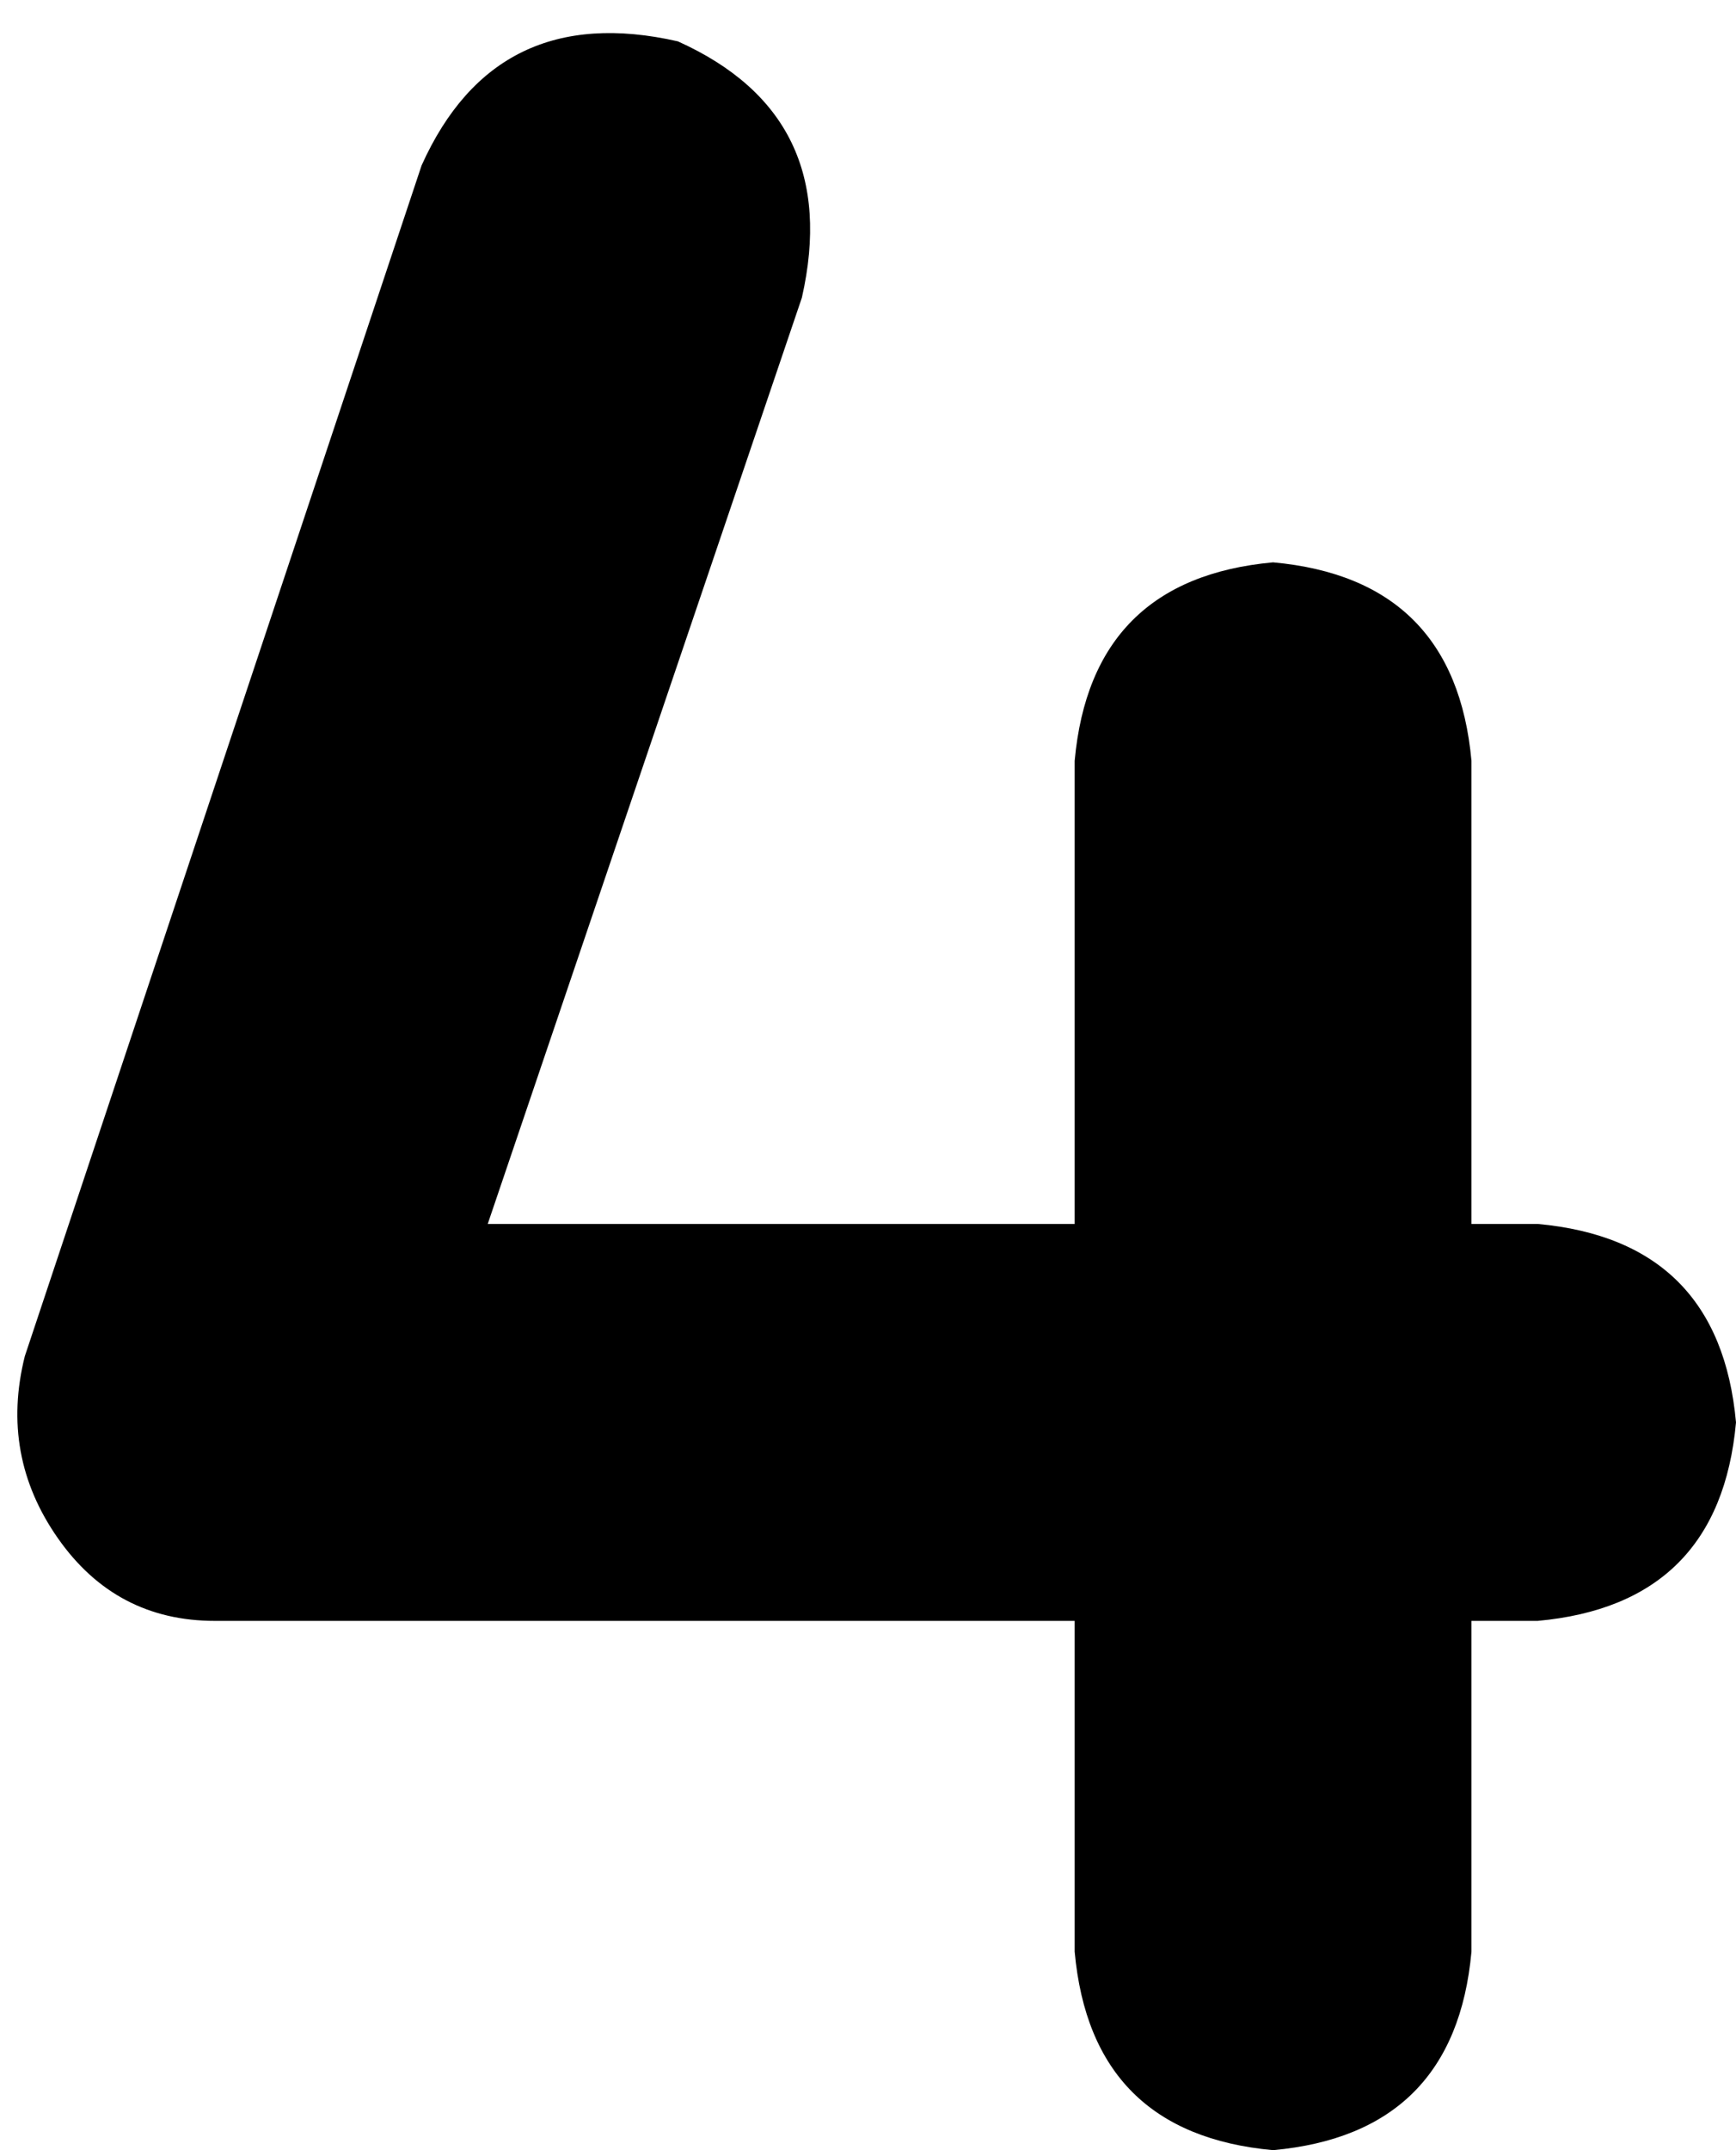 <svg xmlns="http://www.w3.org/2000/svg" viewBox="0 0 210 260">
    <path d="M 97 36 Q 102 14 82 5 Q 60 0 51 20 L 3 164 Q 0 176 7 186 Q 14 196 26 196 L 130 196 L 130 236 Q 132 258 154 260 Q 176 258 178 236 L 178 196 L 186 196 Q 208 194 210 172 Q 208 150 186 148 L 178 148 L 178 92 Q 176 70 154 68 Q 132 70 130 92 L 130 148 L 59 148 L 97 36 L 97 36 Z"/>
</svg>
